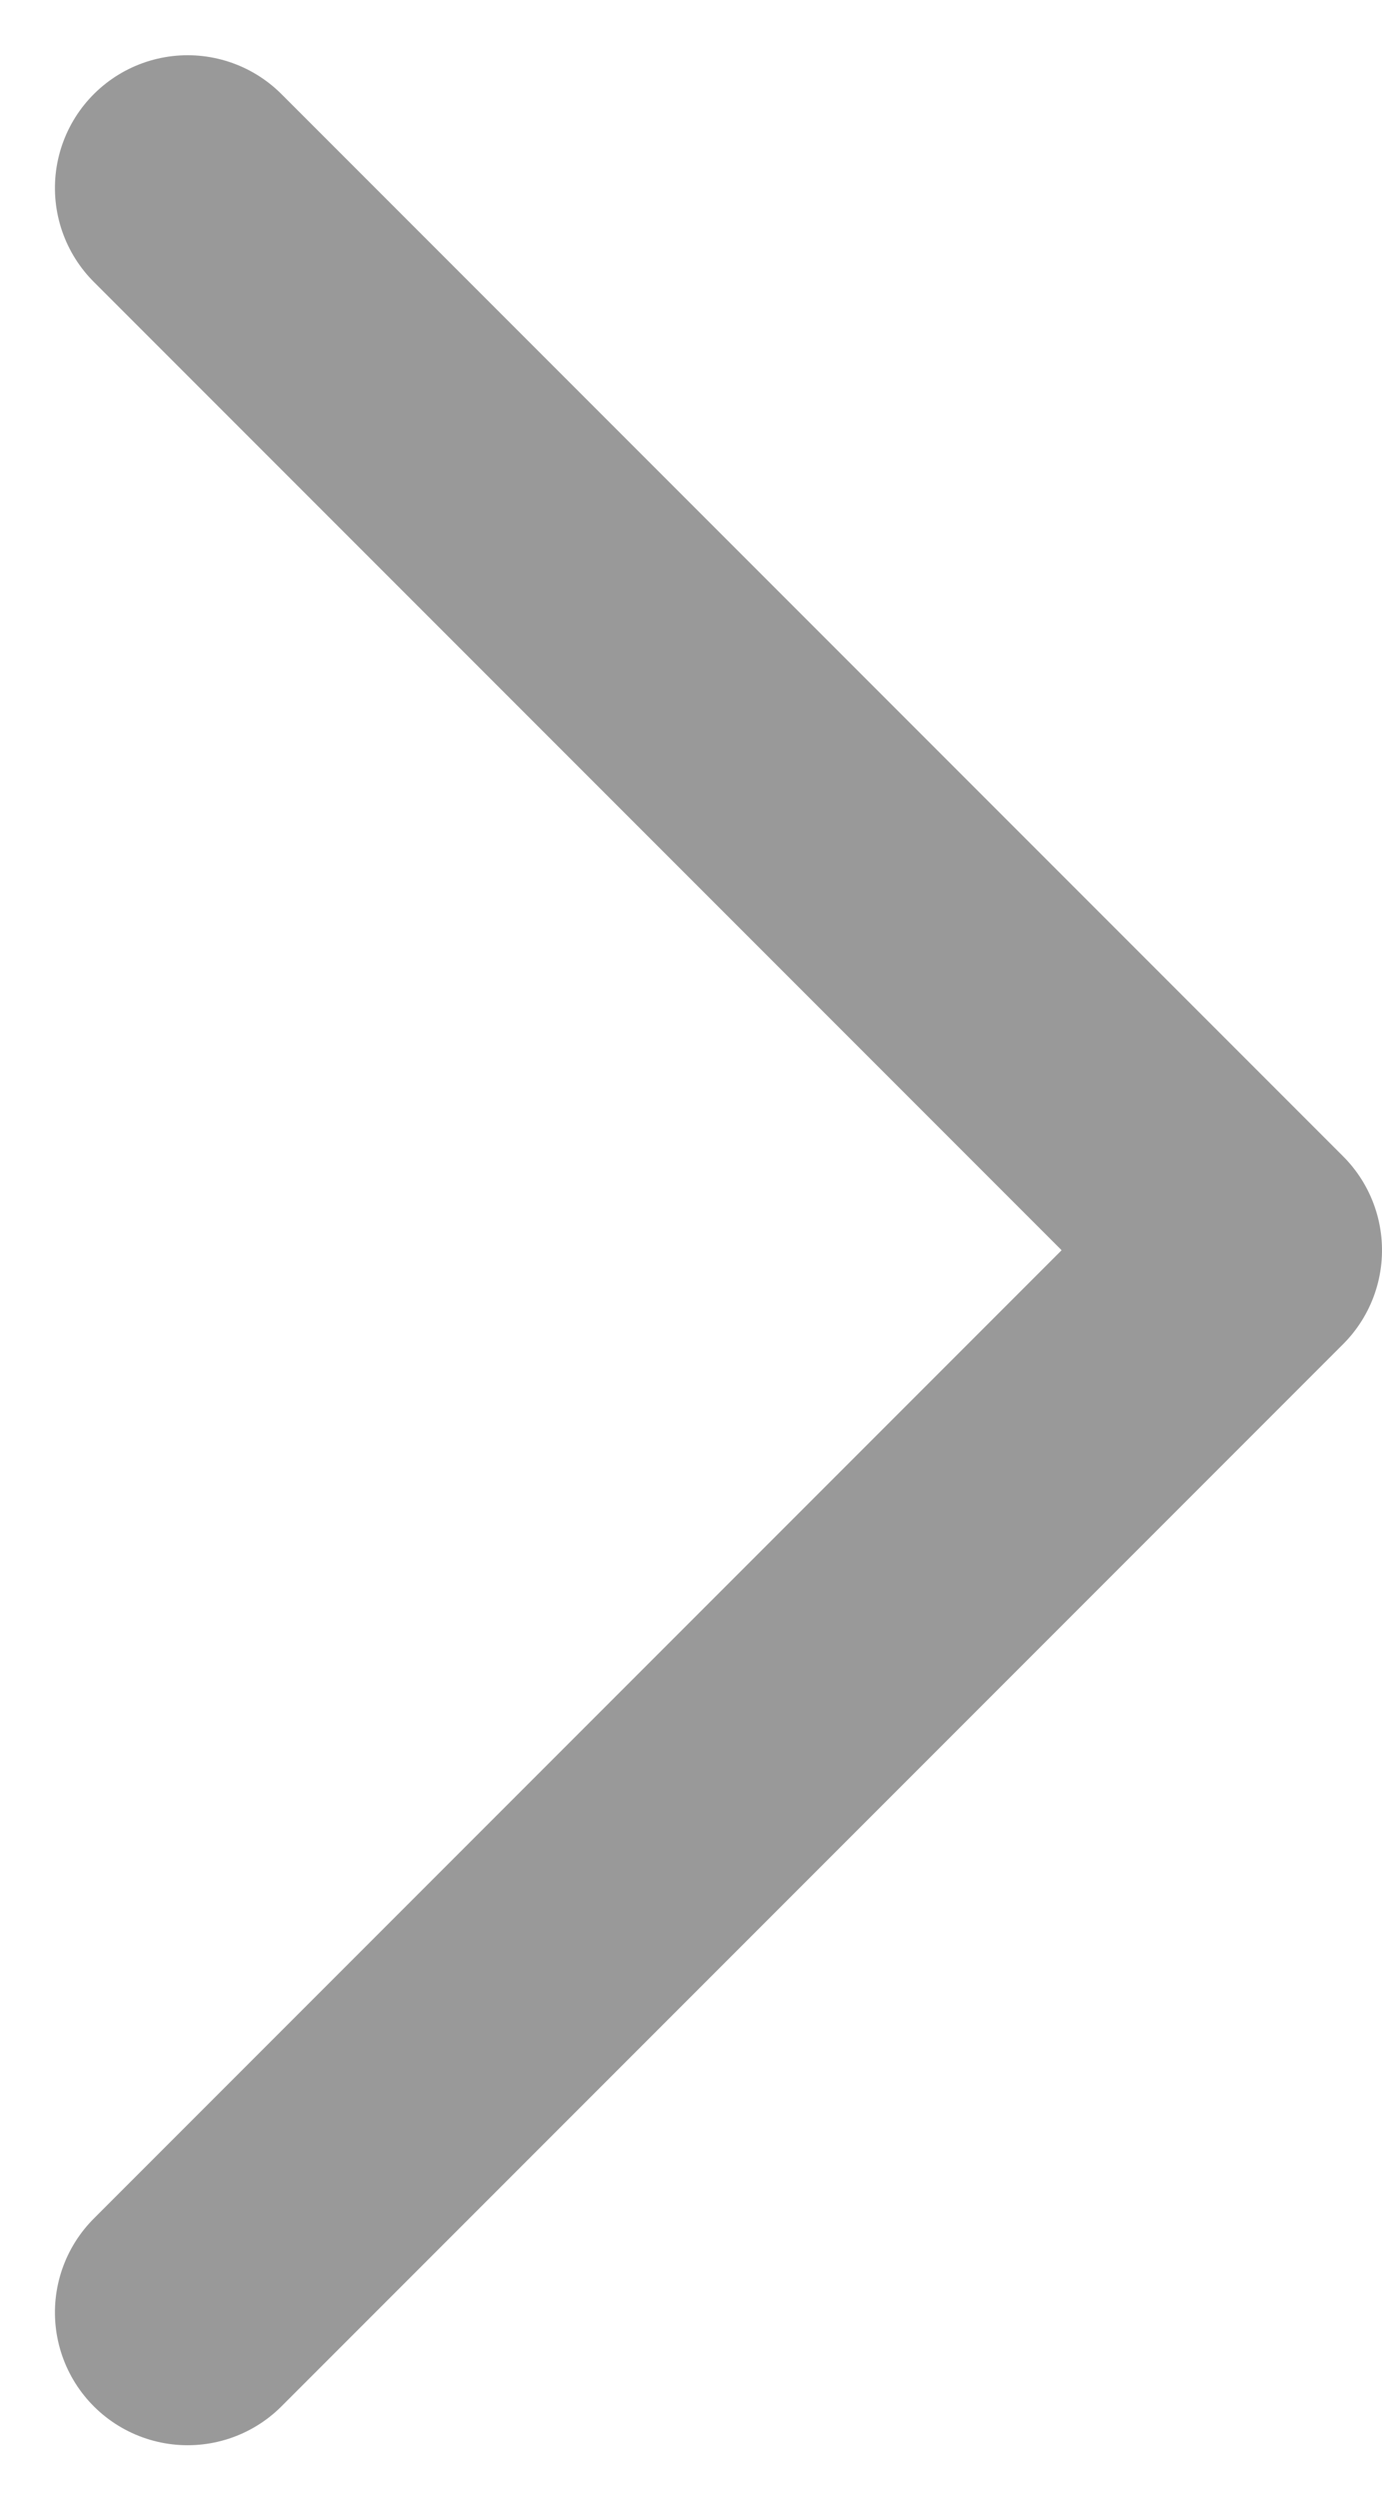 <svg xmlns="http://www.w3.org/2000/svg" width="5.207" height="9.414" viewBox="0 0 5.207 9.414">
  <path id="패스_230" data-name="패스 230" d="M-857.63,603.173l4-4,4,4" transform="translate(603.88 858.338) rotate(90)" fill="none" stroke="#999" stroke-linecap="round" stroke-linejoin="round" stroke-width="1"/>
</svg>
